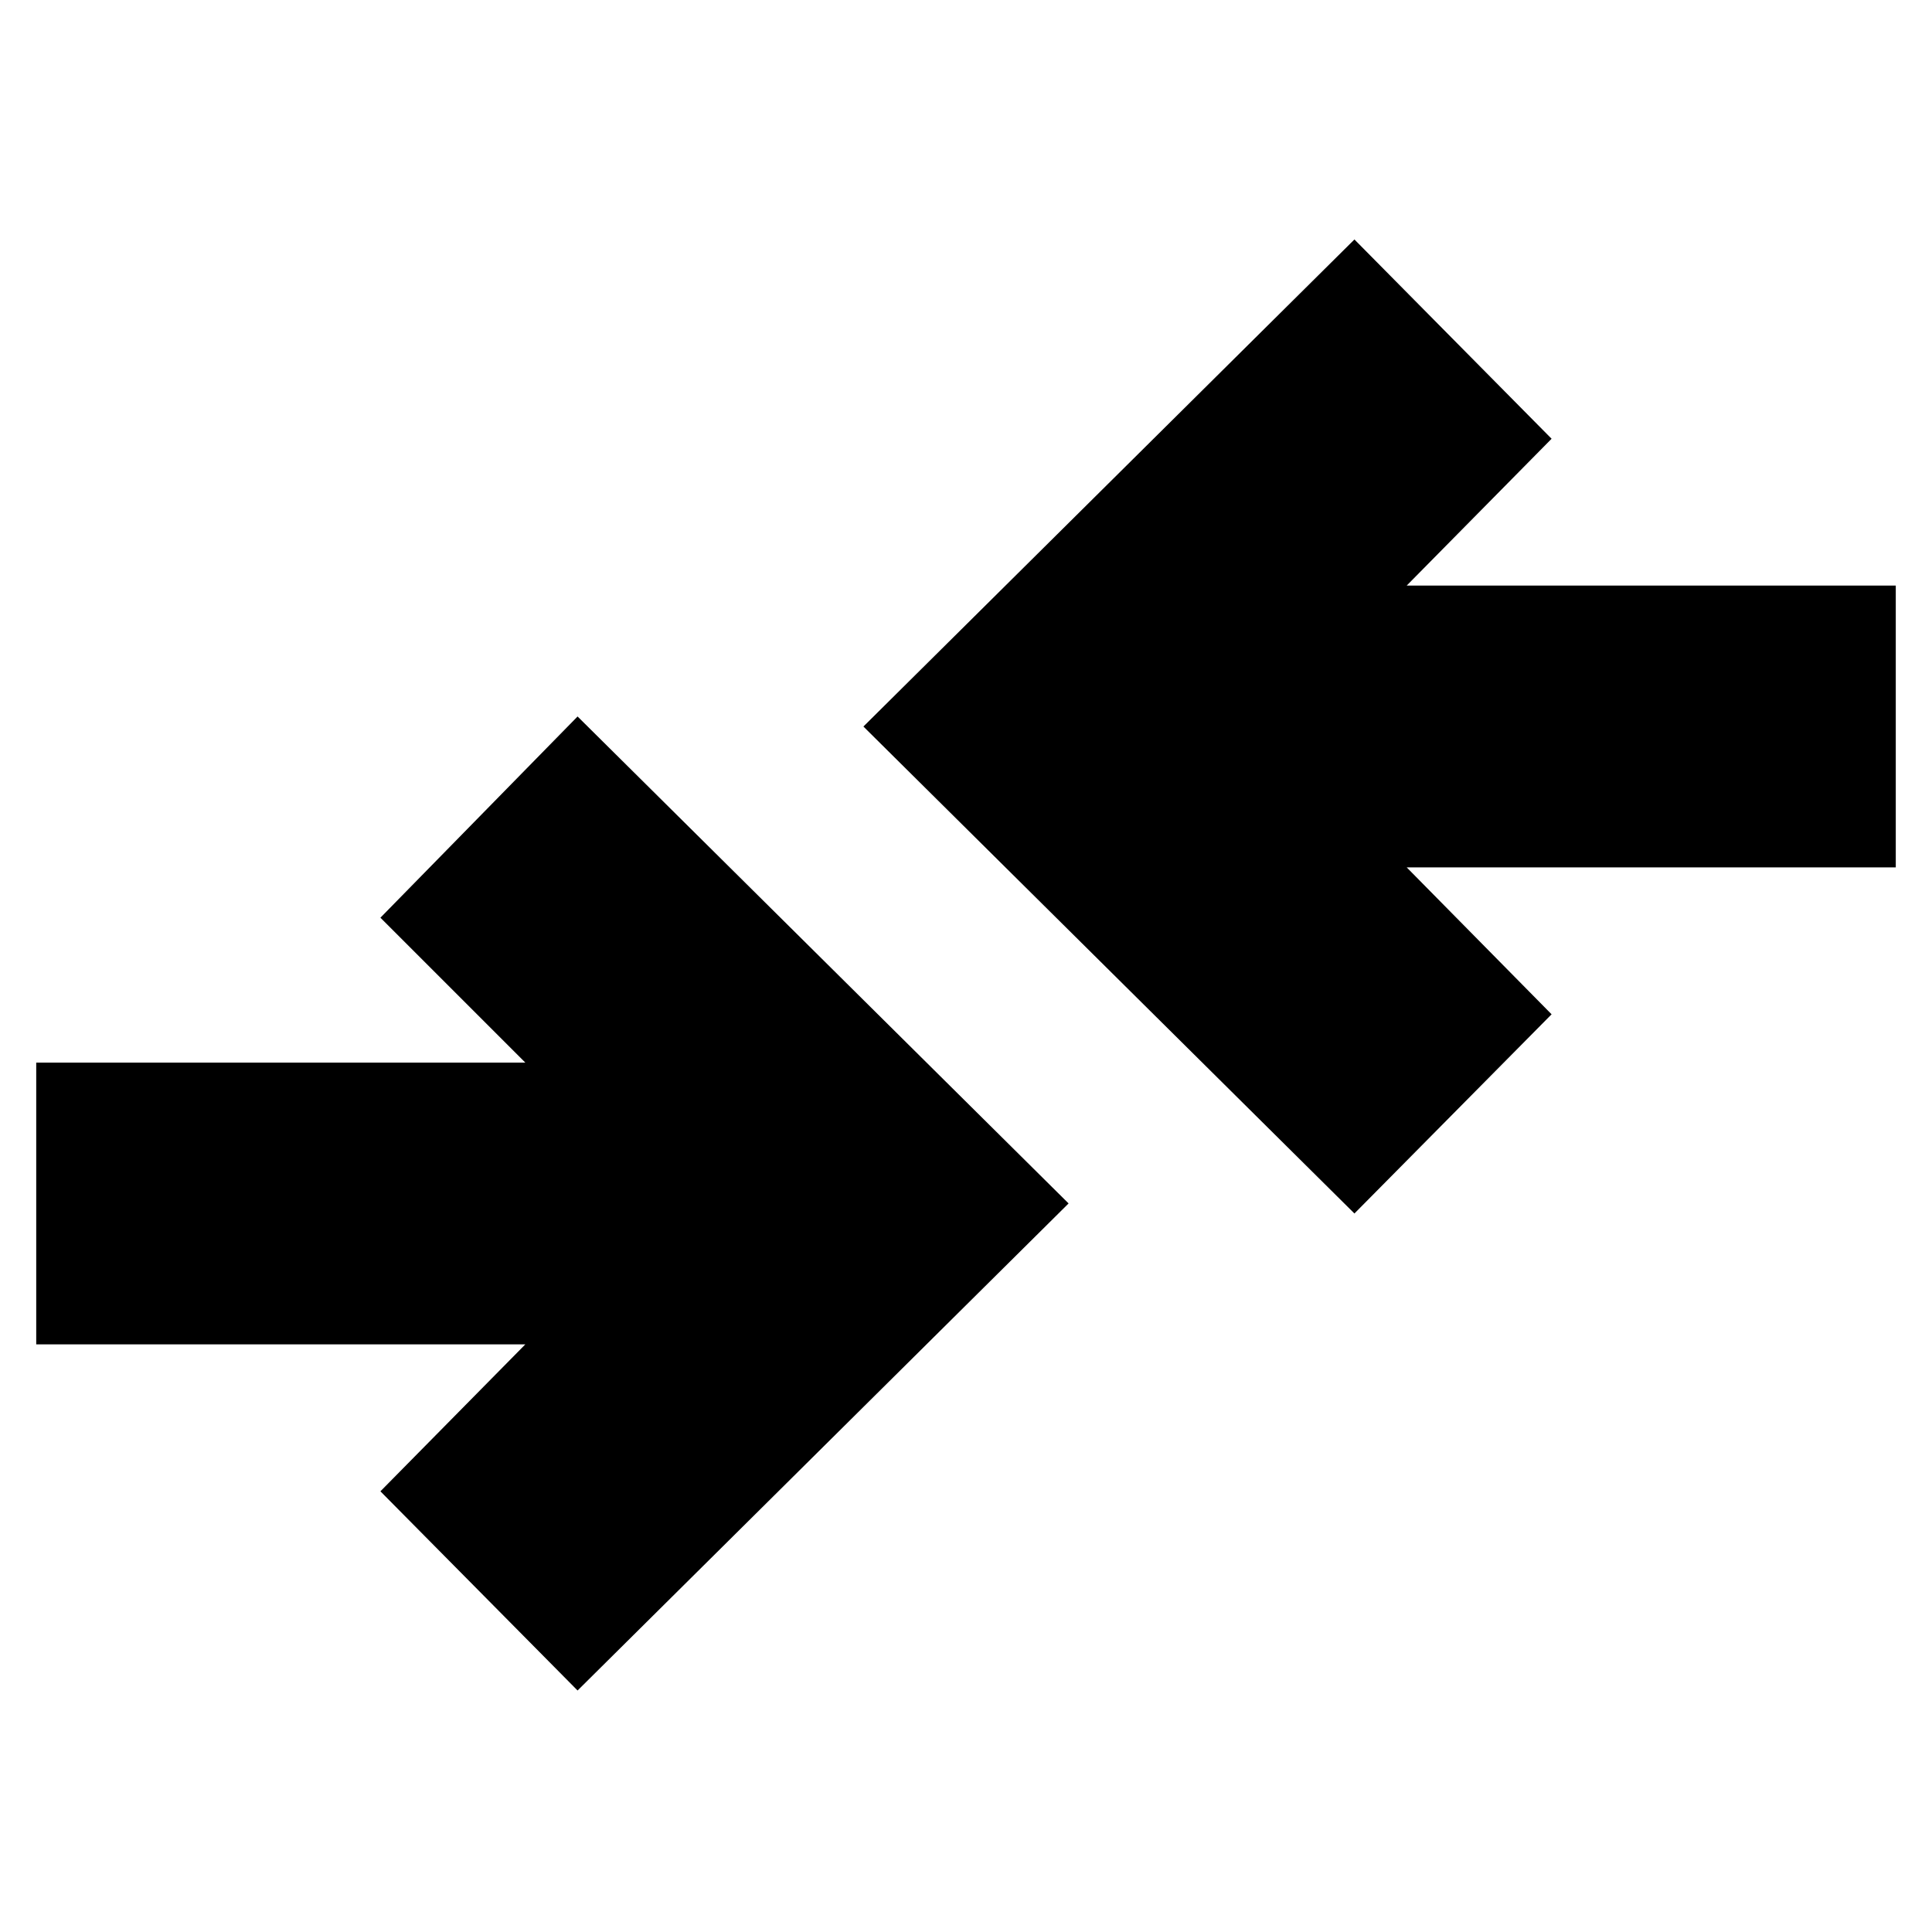 <svg xmlns="http://www.w3.org/2000/svg" height="20" width="20"><path d="M14.021 12.562 8.938 7.521 14.021 2.479 16.062 4.542 14.562 6.062H19.625V8.979H14.562L16.062 10.5ZM5.979 17.5 11.062 12.458 5.979 7.417 3.938 9.5 5.438 11H0.375V13.917H5.438L3.938 15.438Z"/></svg>